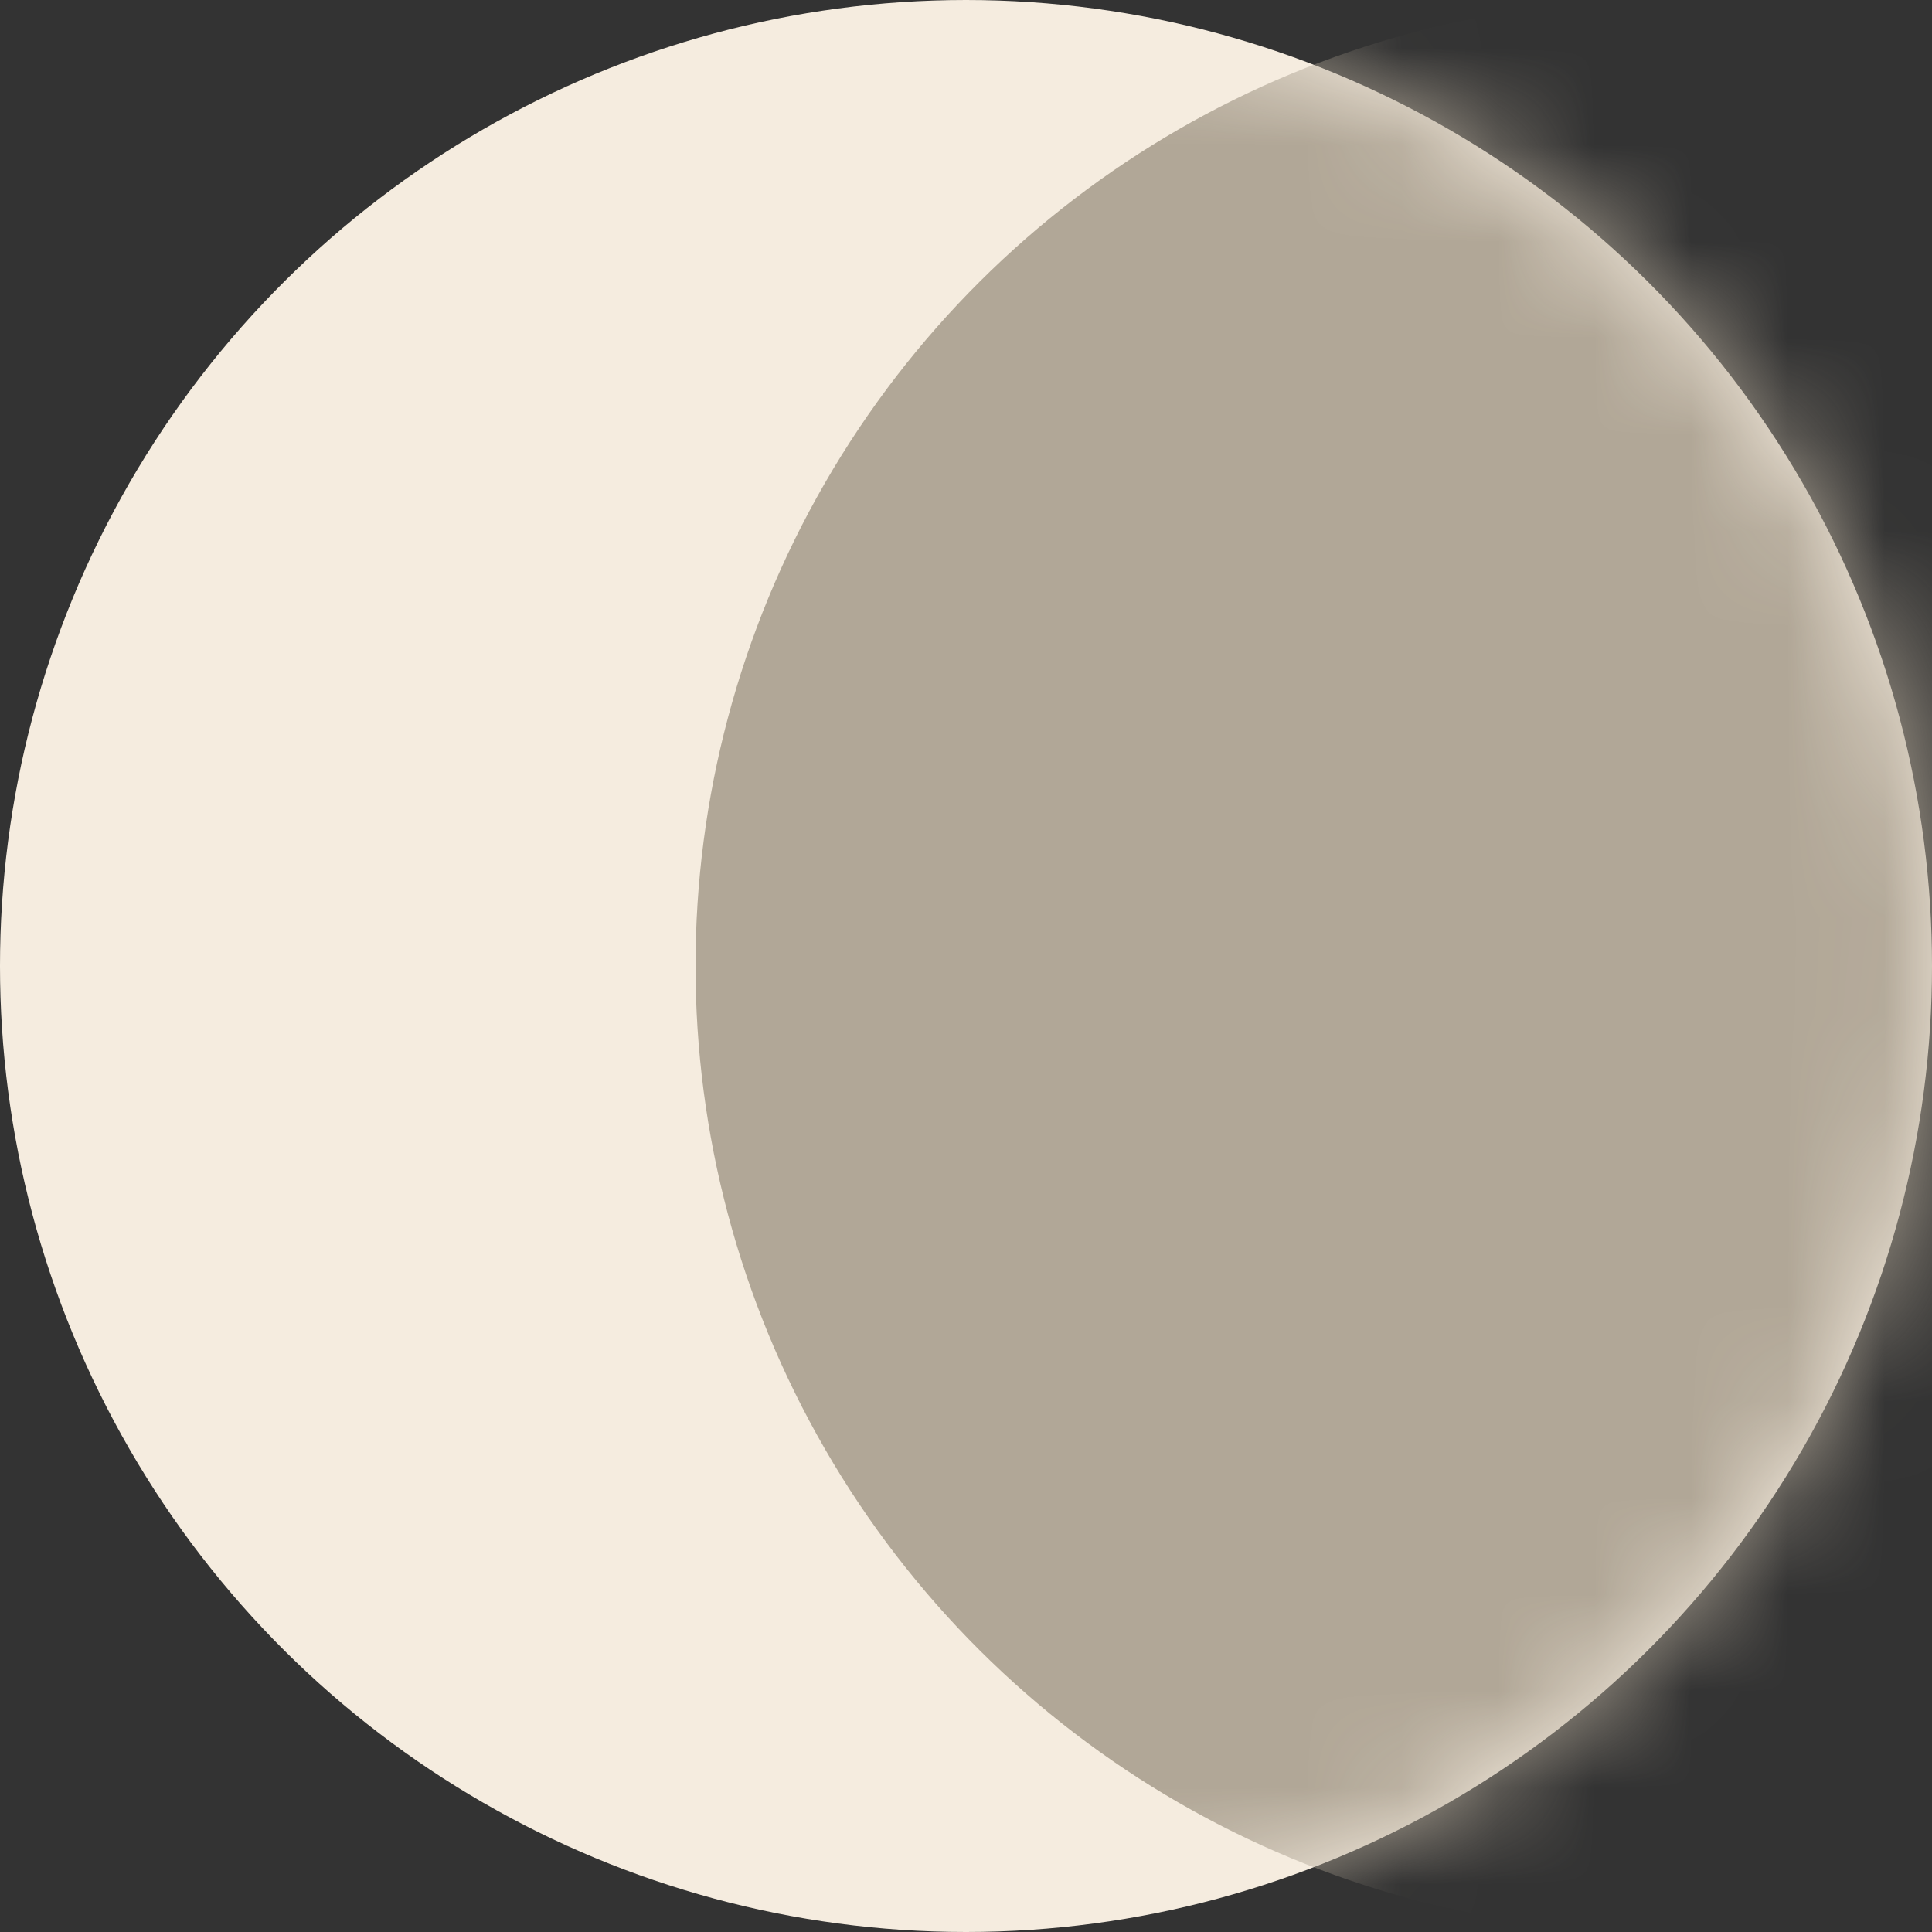 <svg width="20" height="20" viewBox="0 0 20 20" fill="none" xmlns="http://www.w3.org/2000/svg">
<rect x="0" y="0" width="20" height="20" fill="#333333" stroke="none"/>
<circle cx="10" cy="10" r="10" transform="rotate(90 10 10)" fill="#F5ECDF"/>
<mask id="mask0" mask-type="alpha" maskUnits="userSpaceOnUse" x="0" y="0" width="20" height="20">
<circle cx="10" cy="10" r="10" transform="rotate(90 10 10)" fill="black"/>
</mask>
<g mask="url(#mask0)">
<circle cx="17.2" cy="10" r="10" transform="rotate(90 17.2 10)" fill="#B1A797"/>
</g>
</svg>
